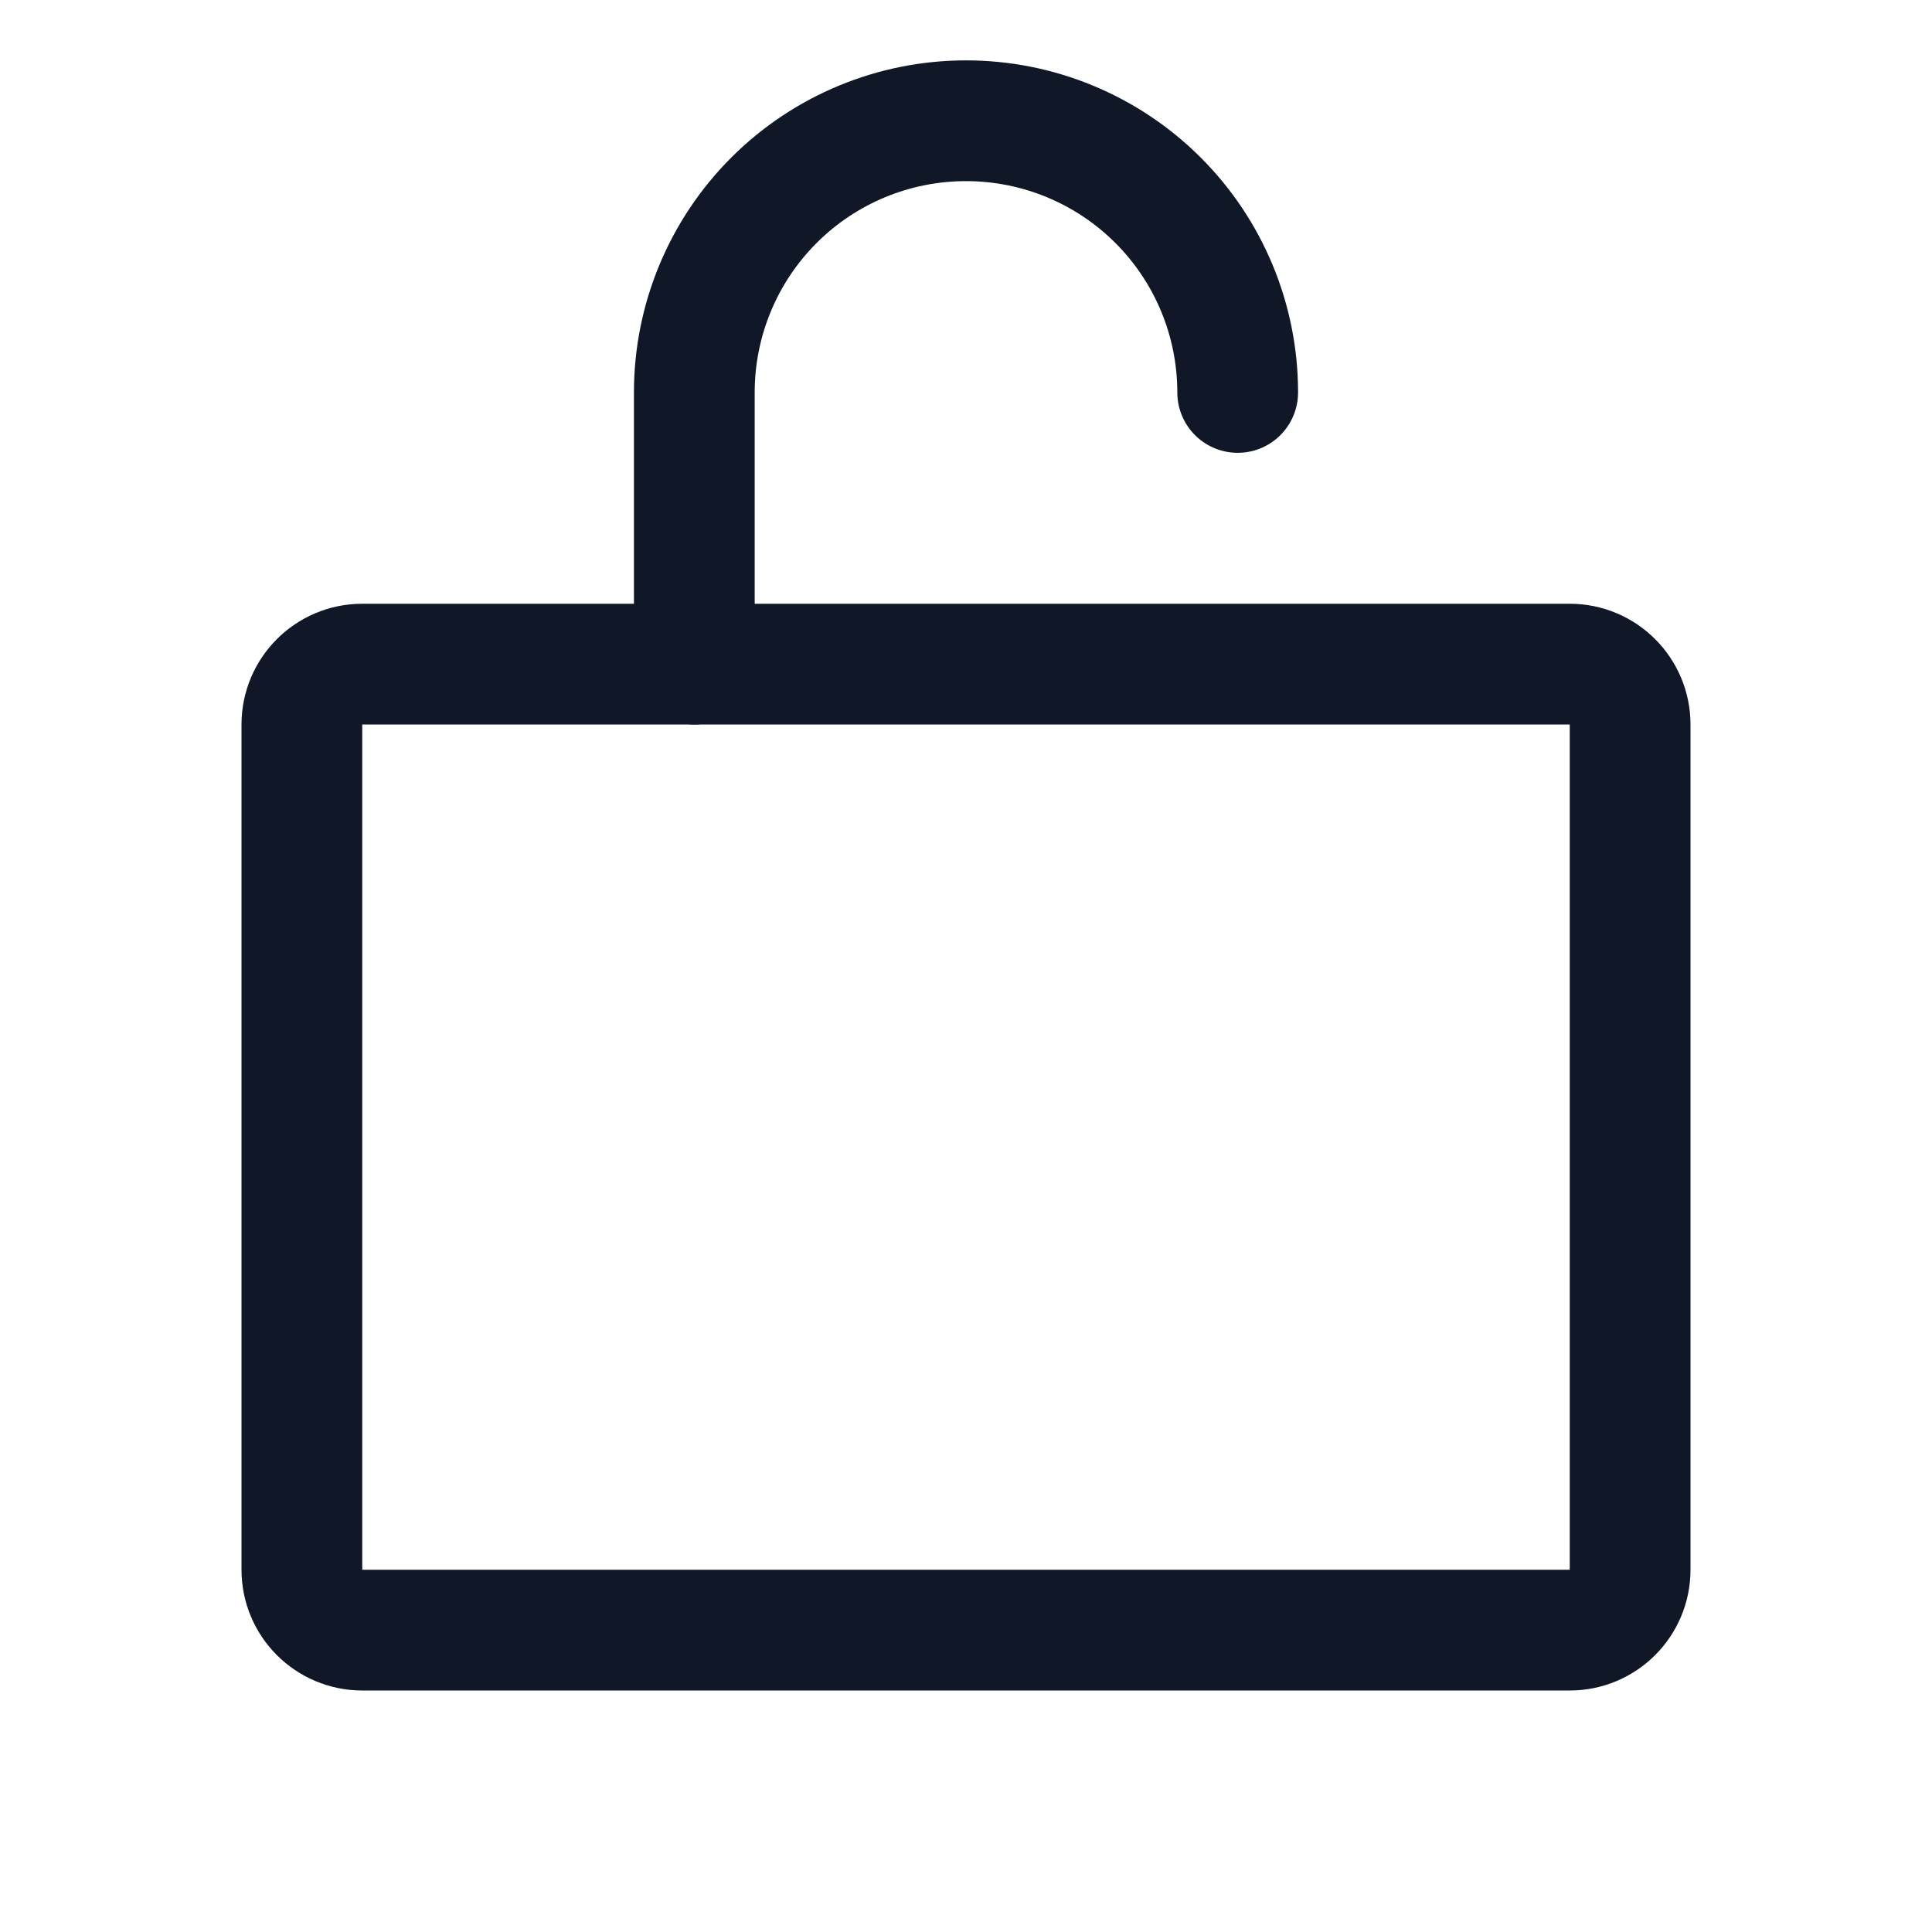 <svg width="32" height="32" viewBox="0 0 32 32" fill="none" xmlns="http://www.w3.org/2000/svg"><g id="Icon-LockSimpleOpen"><g clip-path="url(#clip0_10_252)"><g id="size=md (32px)"><path id="Vector" d="M26 11H6C5.448 11 5 11.448 5 12V26C5 26.552 5.448 27 6 27H26C26.552 27 27 26.552 27 26V12C27 11.448 26.552 11 26 11Z" stroke="#101828" stroke-width="2" stroke-linecap="round" stroke-linejoin="round"/><path id="Vector_2" d="M11.5 11V6.5C11.5 5.307 11.974 4.162 12.818 3.318C13.662 2.474 14.806 2 16 2C17.194 2 18.338 2.474 19.182 3.318C20.026 4.162 20.5 5.307 20.5 6.5" stroke="#101828" stroke-width="2" stroke-linecap="round" stroke-linejoin="round"/></g></g></g><defs><clipPath id="clip0_10_252"><rect width="32" height="32" rx="5" fill="white"/></clipPath></defs></svg>
